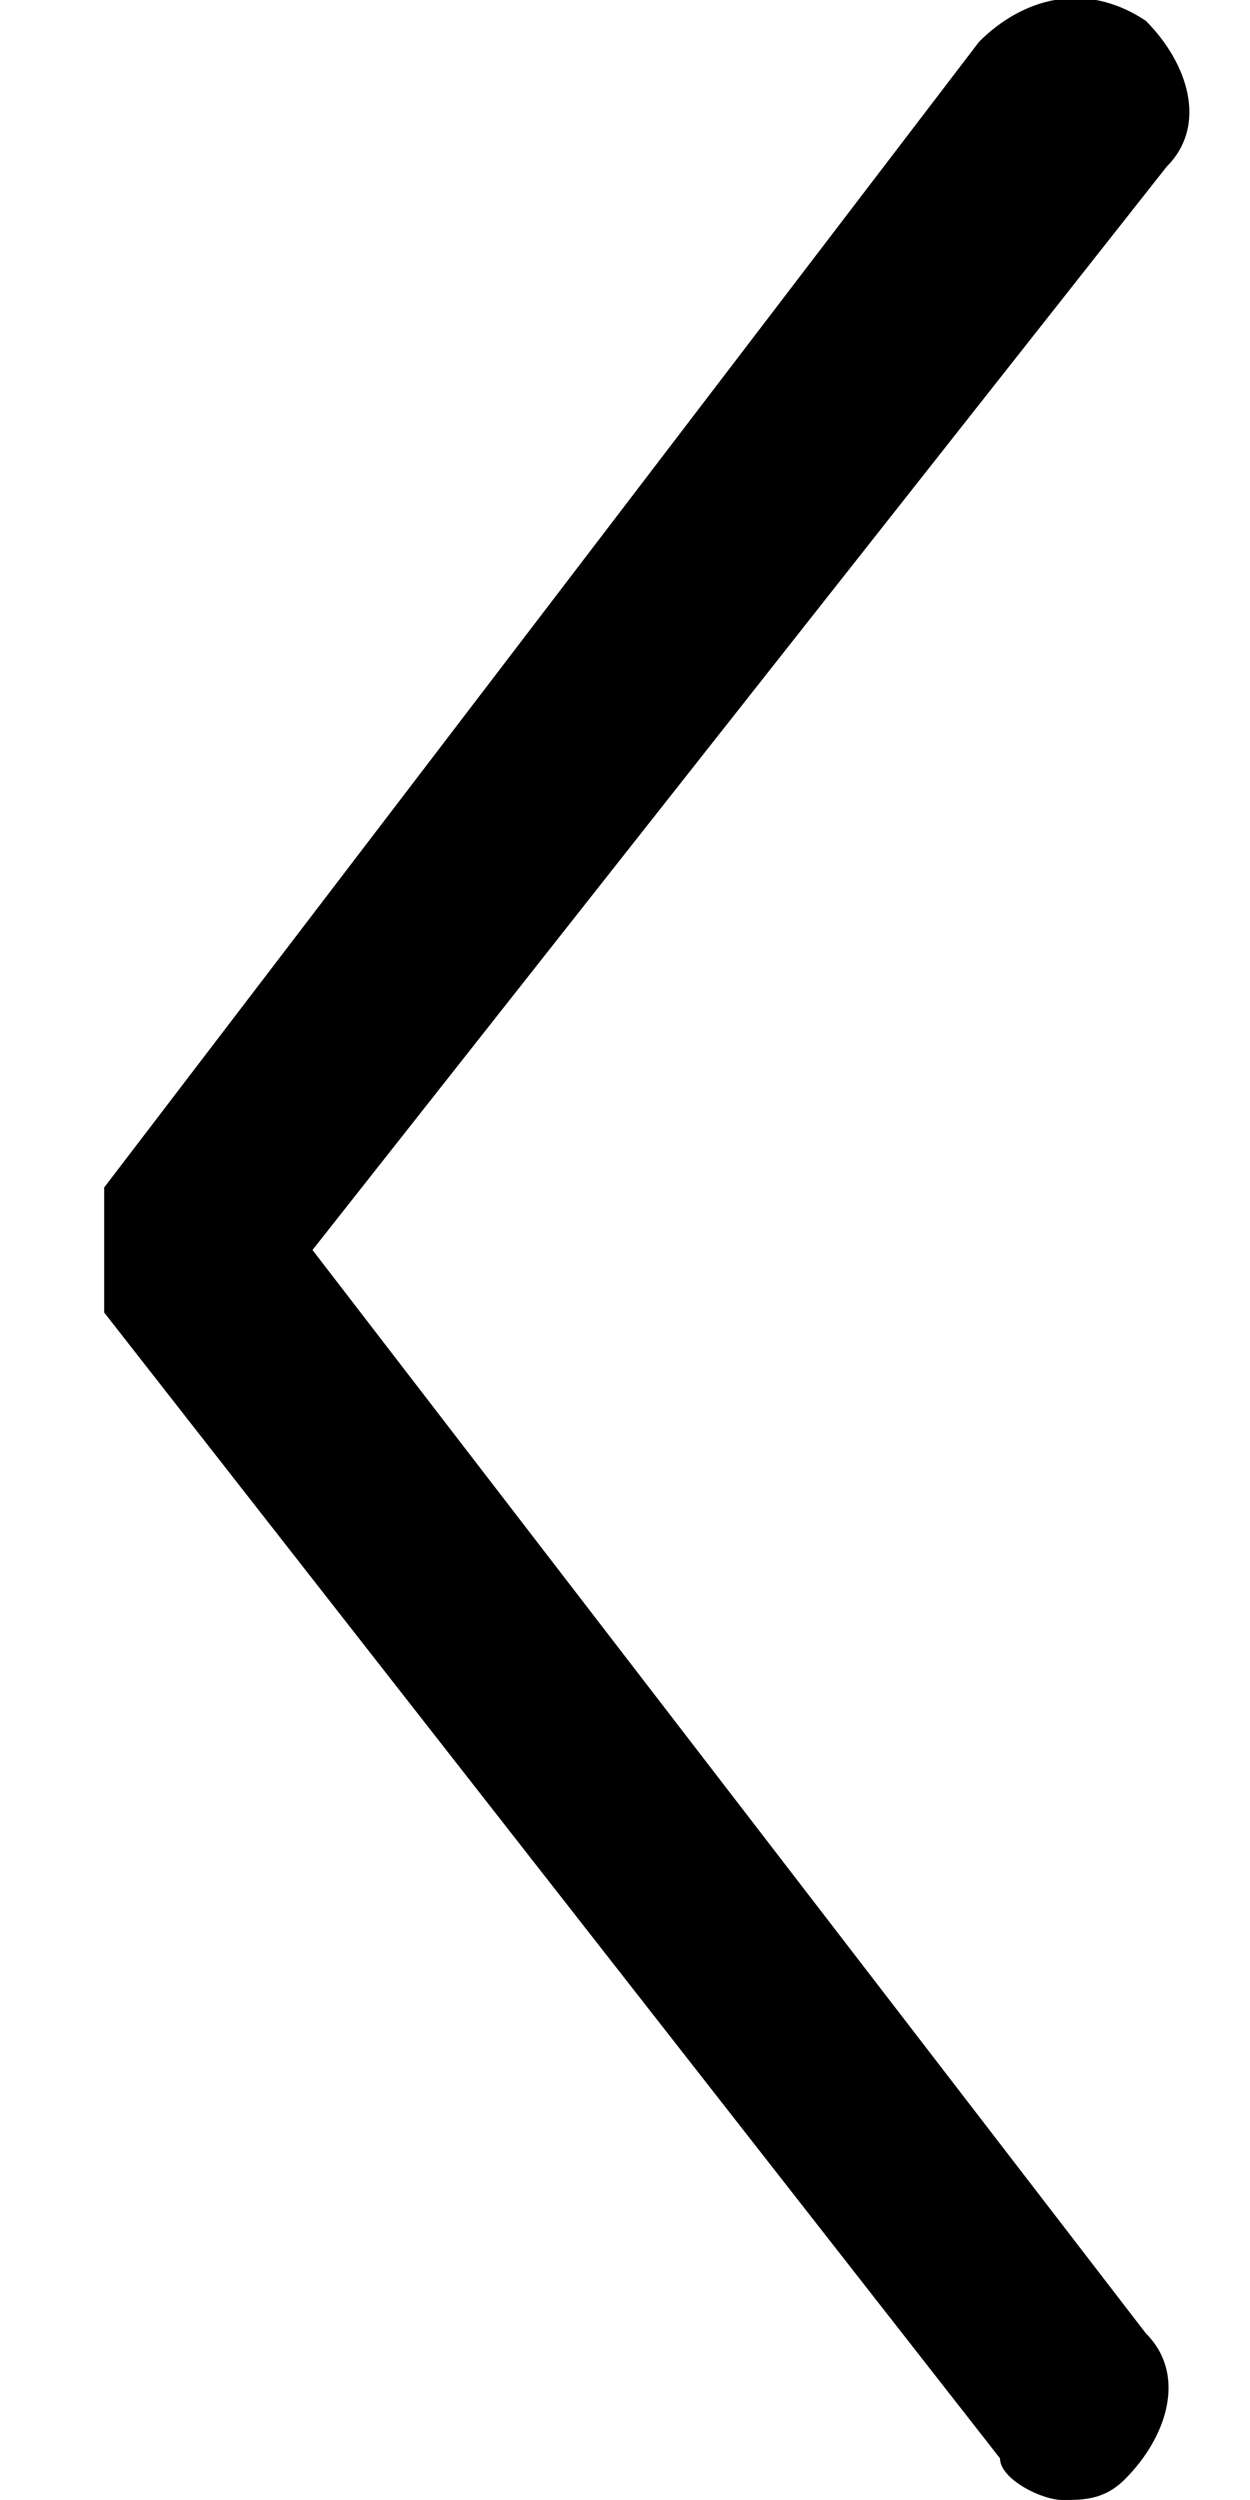 <svg baseProfile="tiny" xmlns="http://www.w3.org/2000/svg" width="6" height="12" viewBox="0 0 6 12"><path d="M1.5 6L5.6.8c.2-.2.1-.5-.1-.7-.3-.2-.6-.1-.8.1L.5 5.7v.6l4.3 5.5c0 .1.2.2.3.2.1 0 .2 0 .3-.1.2-.2.3-.5.1-.7L1.5 6z"/></svg>
